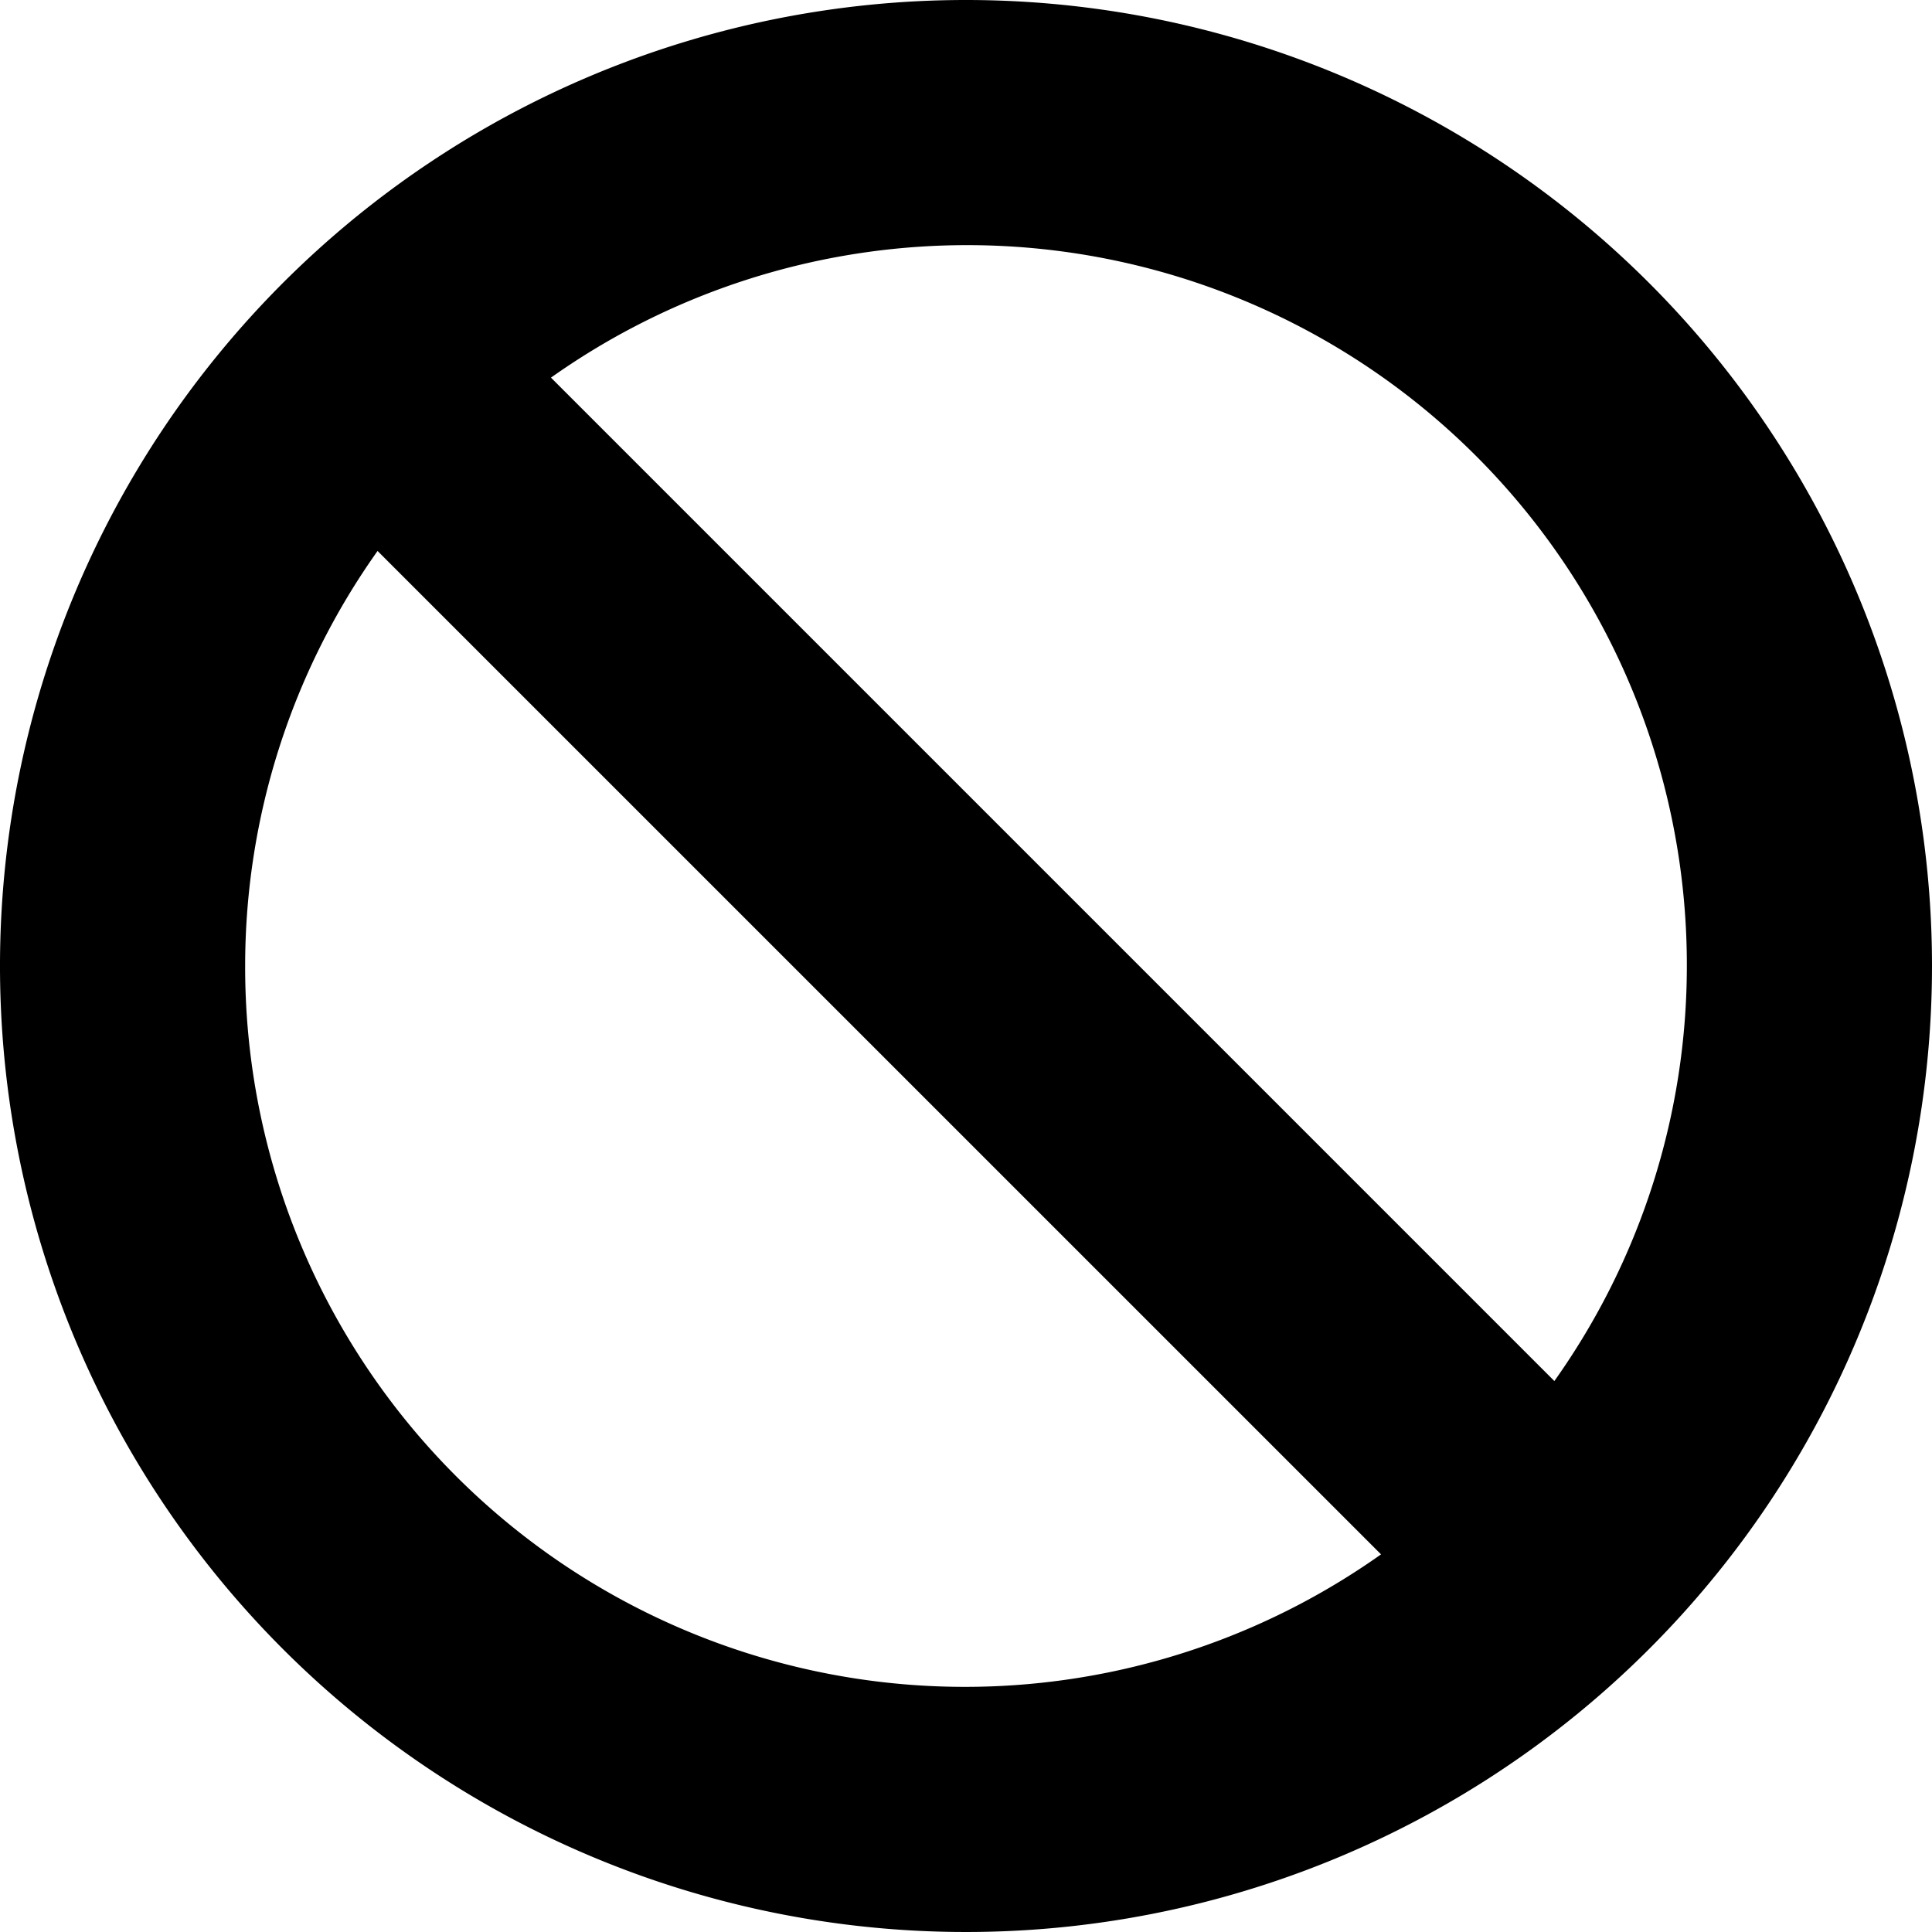 <svg xmlns="http://www.w3.org/2000/svg" width="28" height="28" viewBox="0 0 28 28">
    <path id="Canceled-count" d="M1190.687 881a14 14 0 1 0 14 14 14 14 0 0 0-14-14zm10.447 14a10.385 10.385 0 0 1-1.92 6.015l-14.542-14.542a10.431 10.431 0 0 1 16.462 8.527zm-20.894 0a10.383 10.383 0 0 1 1.919-6.015l14.543 14.542A10.431 10.431 0 0 1 1180.24 895z"  transform="translate(-1176.687 -881)"/>
</svg>
